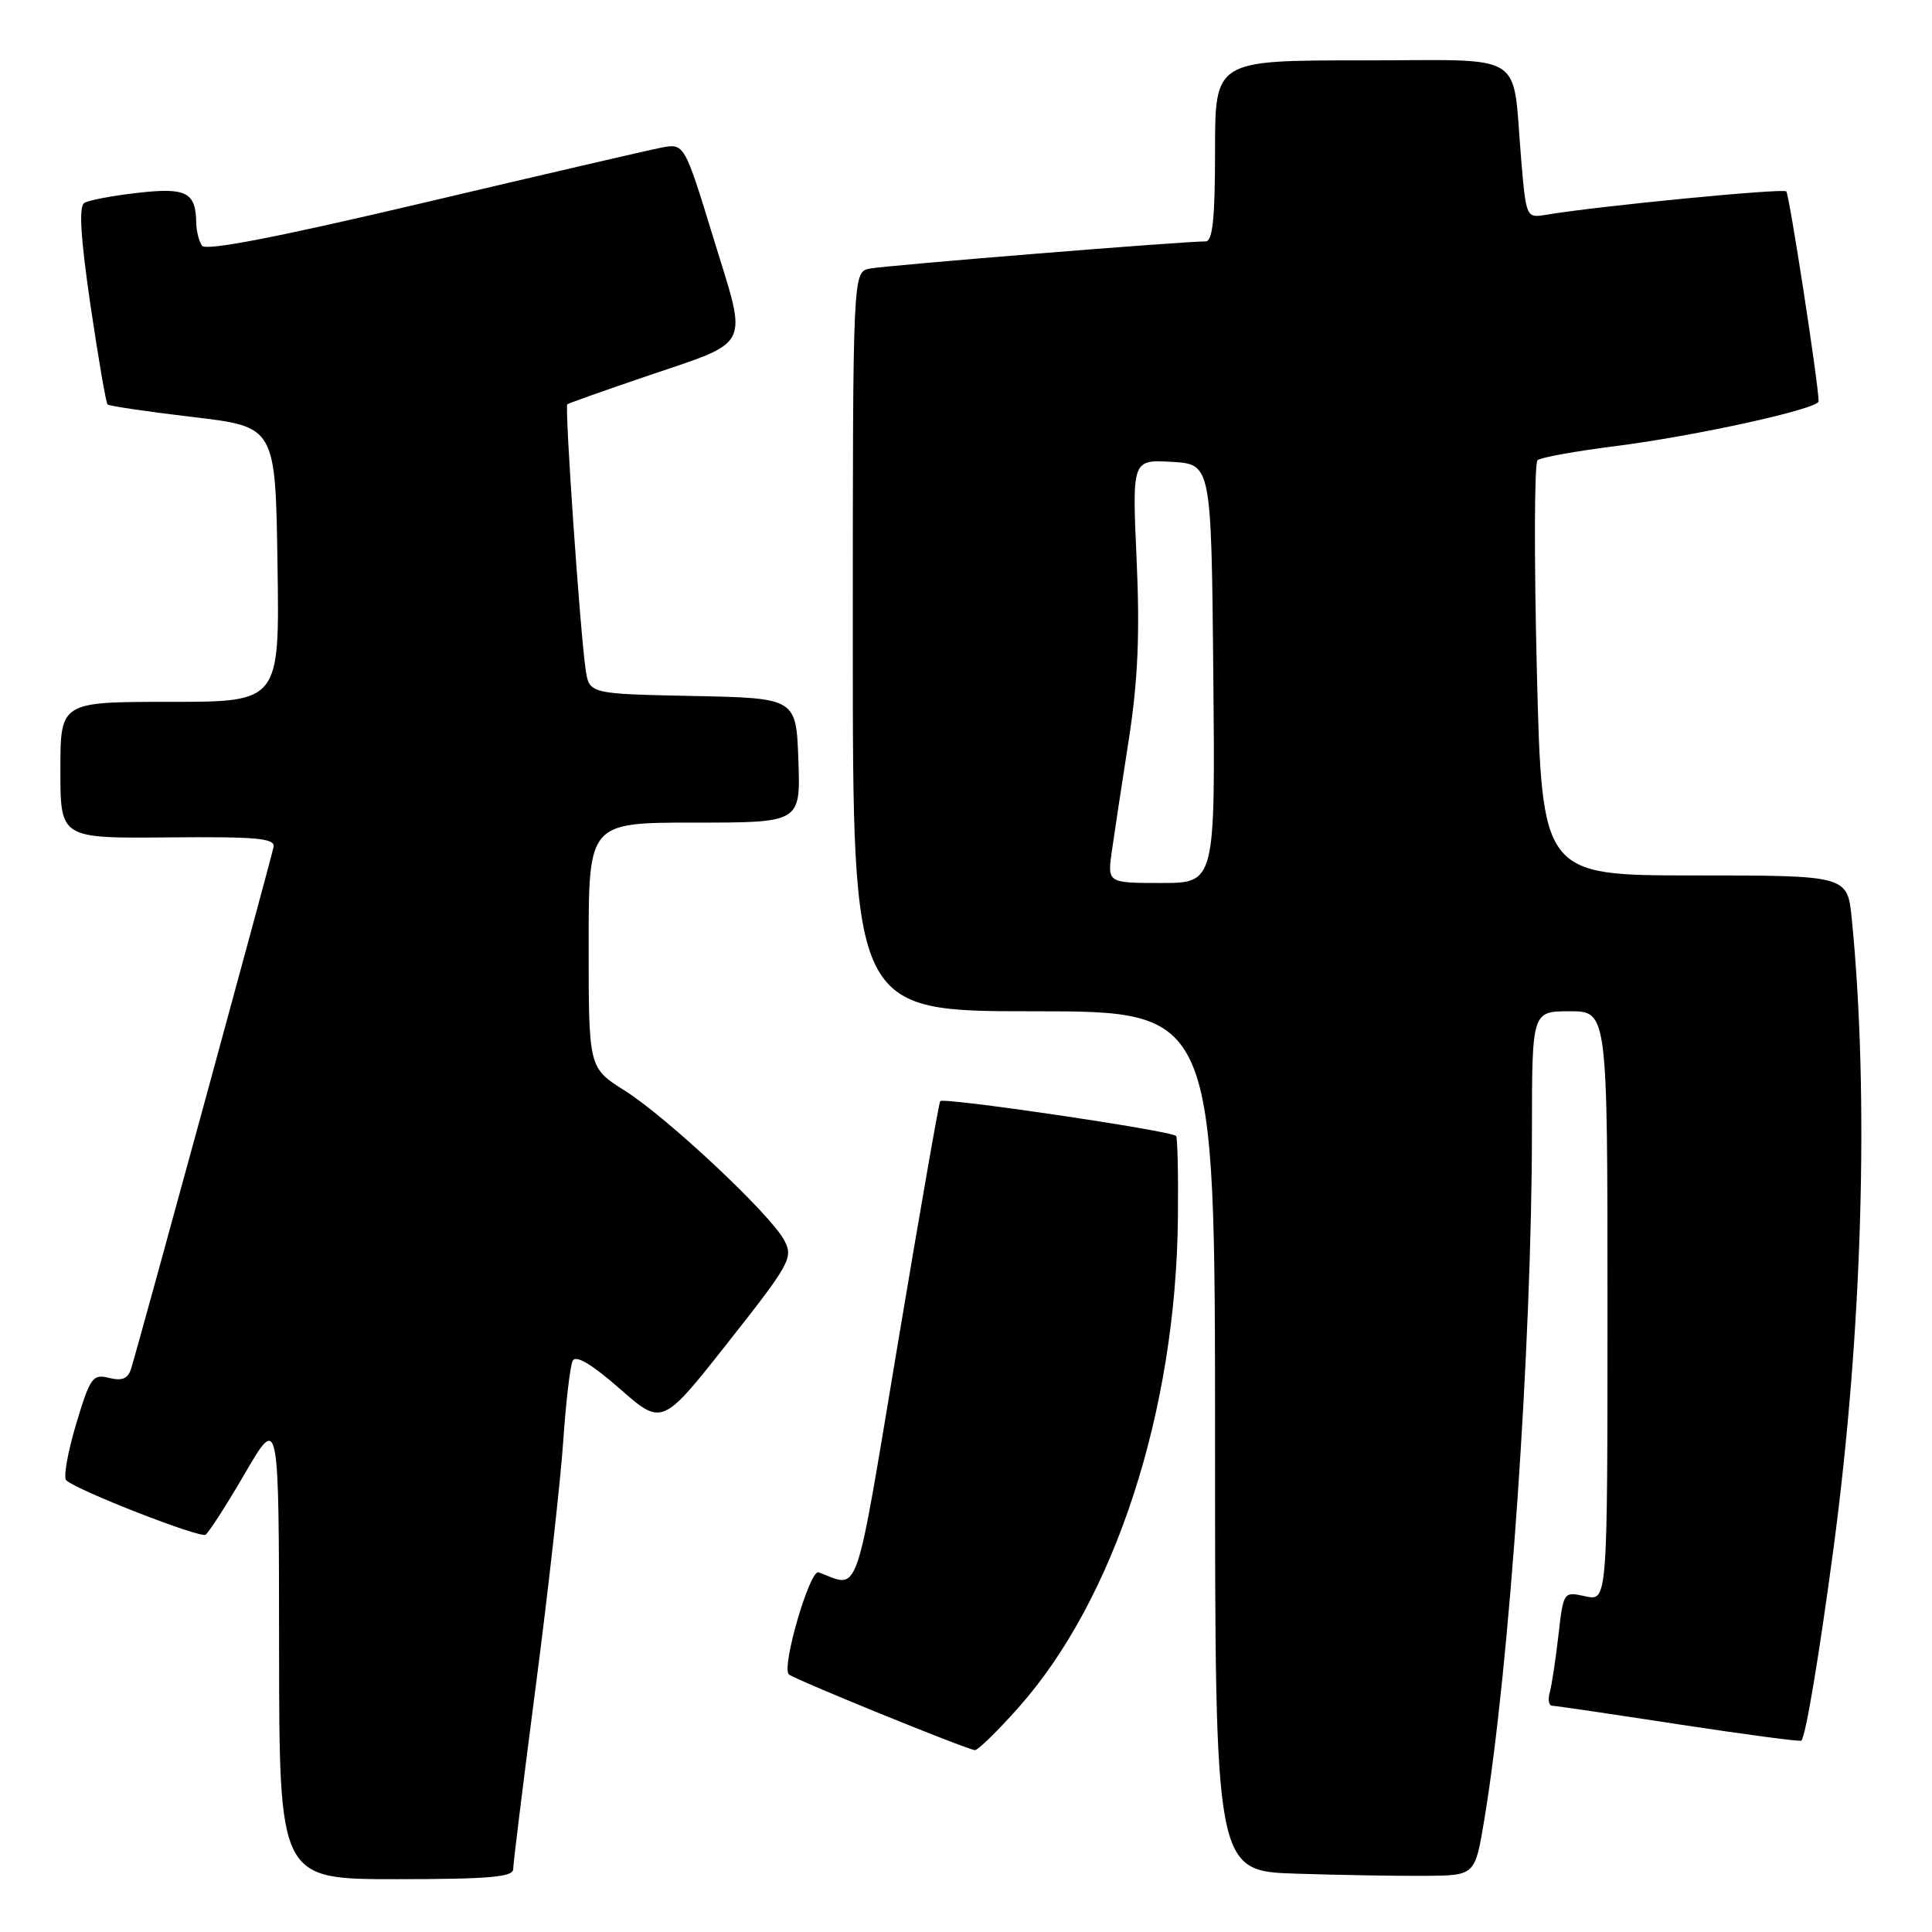 <?xml version="1.0" encoding="UTF-8" standalone="no"?>
<!DOCTYPE svg PUBLIC "-//W3C//DTD SVG 1.1//EN" "http://www.w3.org/Graphics/SVG/1.1/DTD/svg11.dtd" >
<svg xmlns="http://www.w3.org/2000/svg" xmlns:xlink="http://www.w3.org/1999/xlink" version="1.1" viewBox="0 0 256 256">
 <g >
 <path fill="currentColor"
d=" M 68.00 247.68 C 68.00 246.95 69.35 236.04 70.99 223.43 C 72.64 210.82 74.27 196.22 74.63 191.00 C 74.98 185.78 75.55 180.96 75.89 180.30 C 76.31 179.51 78.44 180.78 82.13 184.02 C 87.74 188.94 87.74 188.94 96.48 177.86 C 104.73 167.40 105.14 166.64 103.91 164.33 C 102.05 160.85 88.38 148.04 82.75 144.49 C 78.00 141.50 78.00 141.50 78.00 125.25 C 78.00 109.00 78.00 109.00 92.04 109.00 C 106.08 109.00 106.08 109.00 105.79 100.75 C 105.50 92.50 105.50 92.50 91.79 92.22 C 78.08 91.94 78.08 91.94 77.60 88.72 C 76.87 83.76 74.80 53.86 75.17 53.57 C 75.35 53.43 79.91 51.81 85.31 49.97 C 99.82 45.03 99.10 46.45 94.55 31.60 C 90.68 18.97 90.68 18.97 87.59 19.57 C 85.89 19.90 71.68 23.20 56.00 26.90 C 36.84 31.42 27.26 33.28 26.77 32.56 C 26.36 31.98 26.02 30.60 26.00 29.50 C 25.94 25.47 24.68 24.82 18.27 25.55 C 14.96 25.92 11.76 26.53 11.17 26.89 C 10.43 27.36 10.67 31.43 11.98 40.38 C 13.02 47.43 14.04 53.37 14.25 53.59 C 14.47 53.80 19.56 54.55 25.57 55.26 C 36.50 56.55 36.50 56.55 36.77 74.77 C 37.05 93.00 37.05 93.00 22.52 93.00 C 8.00 93.00 8.00 93.00 8.00 102.05 C 8.00 111.09 8.00 111.09 22.25 110.96 C 33.94 110.85 36.46 111.07 36.25 112.21 C 36.01 113.57 18.51 177.66 17.38 181.33 C 16.96 182.69 16.19 183.01 14.45 182.58 C 12.28 182.03 11.94 182.51 10.08 188.72 C 8.97 192.43 8.38 195.77 8.78 196.15 C 10.15 197.46 26.46 203.83 27.23 203.36 C 27.65 203.10 30.02 199.42 32.48 195.19 C 36.96 187.50 36.96 187.50 36.98 218.25 C 37.00 249.00 37.00 249.00 52.50 249.00 C 64.68 249.00 68.00 248.72 68.00 247.68 Z  M 196.67 241.16 C 200.00 221.24 202.99 178.05 202.99 149.75 C 203.00 134.00 203.00 134.00 208.00 134.00 C 213.00 134.00 213.00 134.00 213.00 173.08 C 213.00 212.16 213.00 212.16 210.08 211.52 C 207.17 210.88 207.16 210.89 206.50 216.69 C 206.13 219.88 205.62 223.29 205.35 224.25 C 205.08 225.21 205.23 226.01 205.68 226.02 C 206.13 226.03 213.68 227.14 222.45 228.49 C 231.23 229.83 238.53 230.80 238.69 230.64 C 239.27 230.06 241.04 219.43 242.96 205.09 C 246.79 176.36 247.69 145.17 245.37 121.75 C 244.80 116.00 244.80 116.00 224.56 116.00 C 204.32 116.00 204.32 116.00 203.64 88.82 C 203.27 73.87 203.31 61.34 203.73 60.98 C 204.15 60.61 208.78 59.78 214.00 59.12 C 224.74 57.76 241.01 54.17 240.98 53.17 C 240.92 50.58 237.09 25.76 236.69 25.36 C 236.25 24.92 211.59 27.32 204.86 28.46 C 202.25 28.90 202.22 28.84 201.57 21.20 C 200.32 6.52 202.69 8.00 180.42 8.00 C 161.00 8.00 161.00 8.00 161.00 20.00 C 161.00 28.94 160.68 32.00 159.75 31.99 C 157.04 31.95 117.36 35.17 115.25 35.59 C 113.00 36.04 113.00 36.04 113.00 85.02 C 113.00 134.00 113.00 134.00 137.00 134.00 C 161.00 134.00 161.00 134.00 161.00 190.97 C 161.00 247.93 161.00 247.93 171.75 248.27 C 177.66 248.46 185.41 248.59 188.97 248.56 C 195.45 248.50 195.45 248.50 196.67 241.16 Z  M 134.92 226.30 C 147.69 211.97 155.83 187.00 156.08 161.36 C 156.14 155.58 156.03 150.70 155.84 150.52 C 155.10 149.81 124.90 145.35 124.58 145.91 C 124.39 146.23 121.85 160.79 118.93 178.26 C 113.17 212.73 113.98 210.40 108.47 208.34 C 107.31 207.91 103.53 220.86 104.52 221.86 C 105.13 222.47 127.78 231.70 129.17 231.90 C 129.54 231.96 132.13 229.43 134.92 226.30 Z  M 147.33 112.75 C 147.66 110.41 148.67 103.78 149.57 98.00 C 150.78 90.21 151.05 84.06 150.61 74.20 C 150.01 60.90 150.01 60.90 155.26 61.20 C 160.50 61.50 160.50 61.50 160.77 89.25 C 161.03 117.00 161.03 117.00 153.88 117.00 C 146.73 117.00 146.73 117.00 147.33 112.75 Z "/>
</g>
</svg>